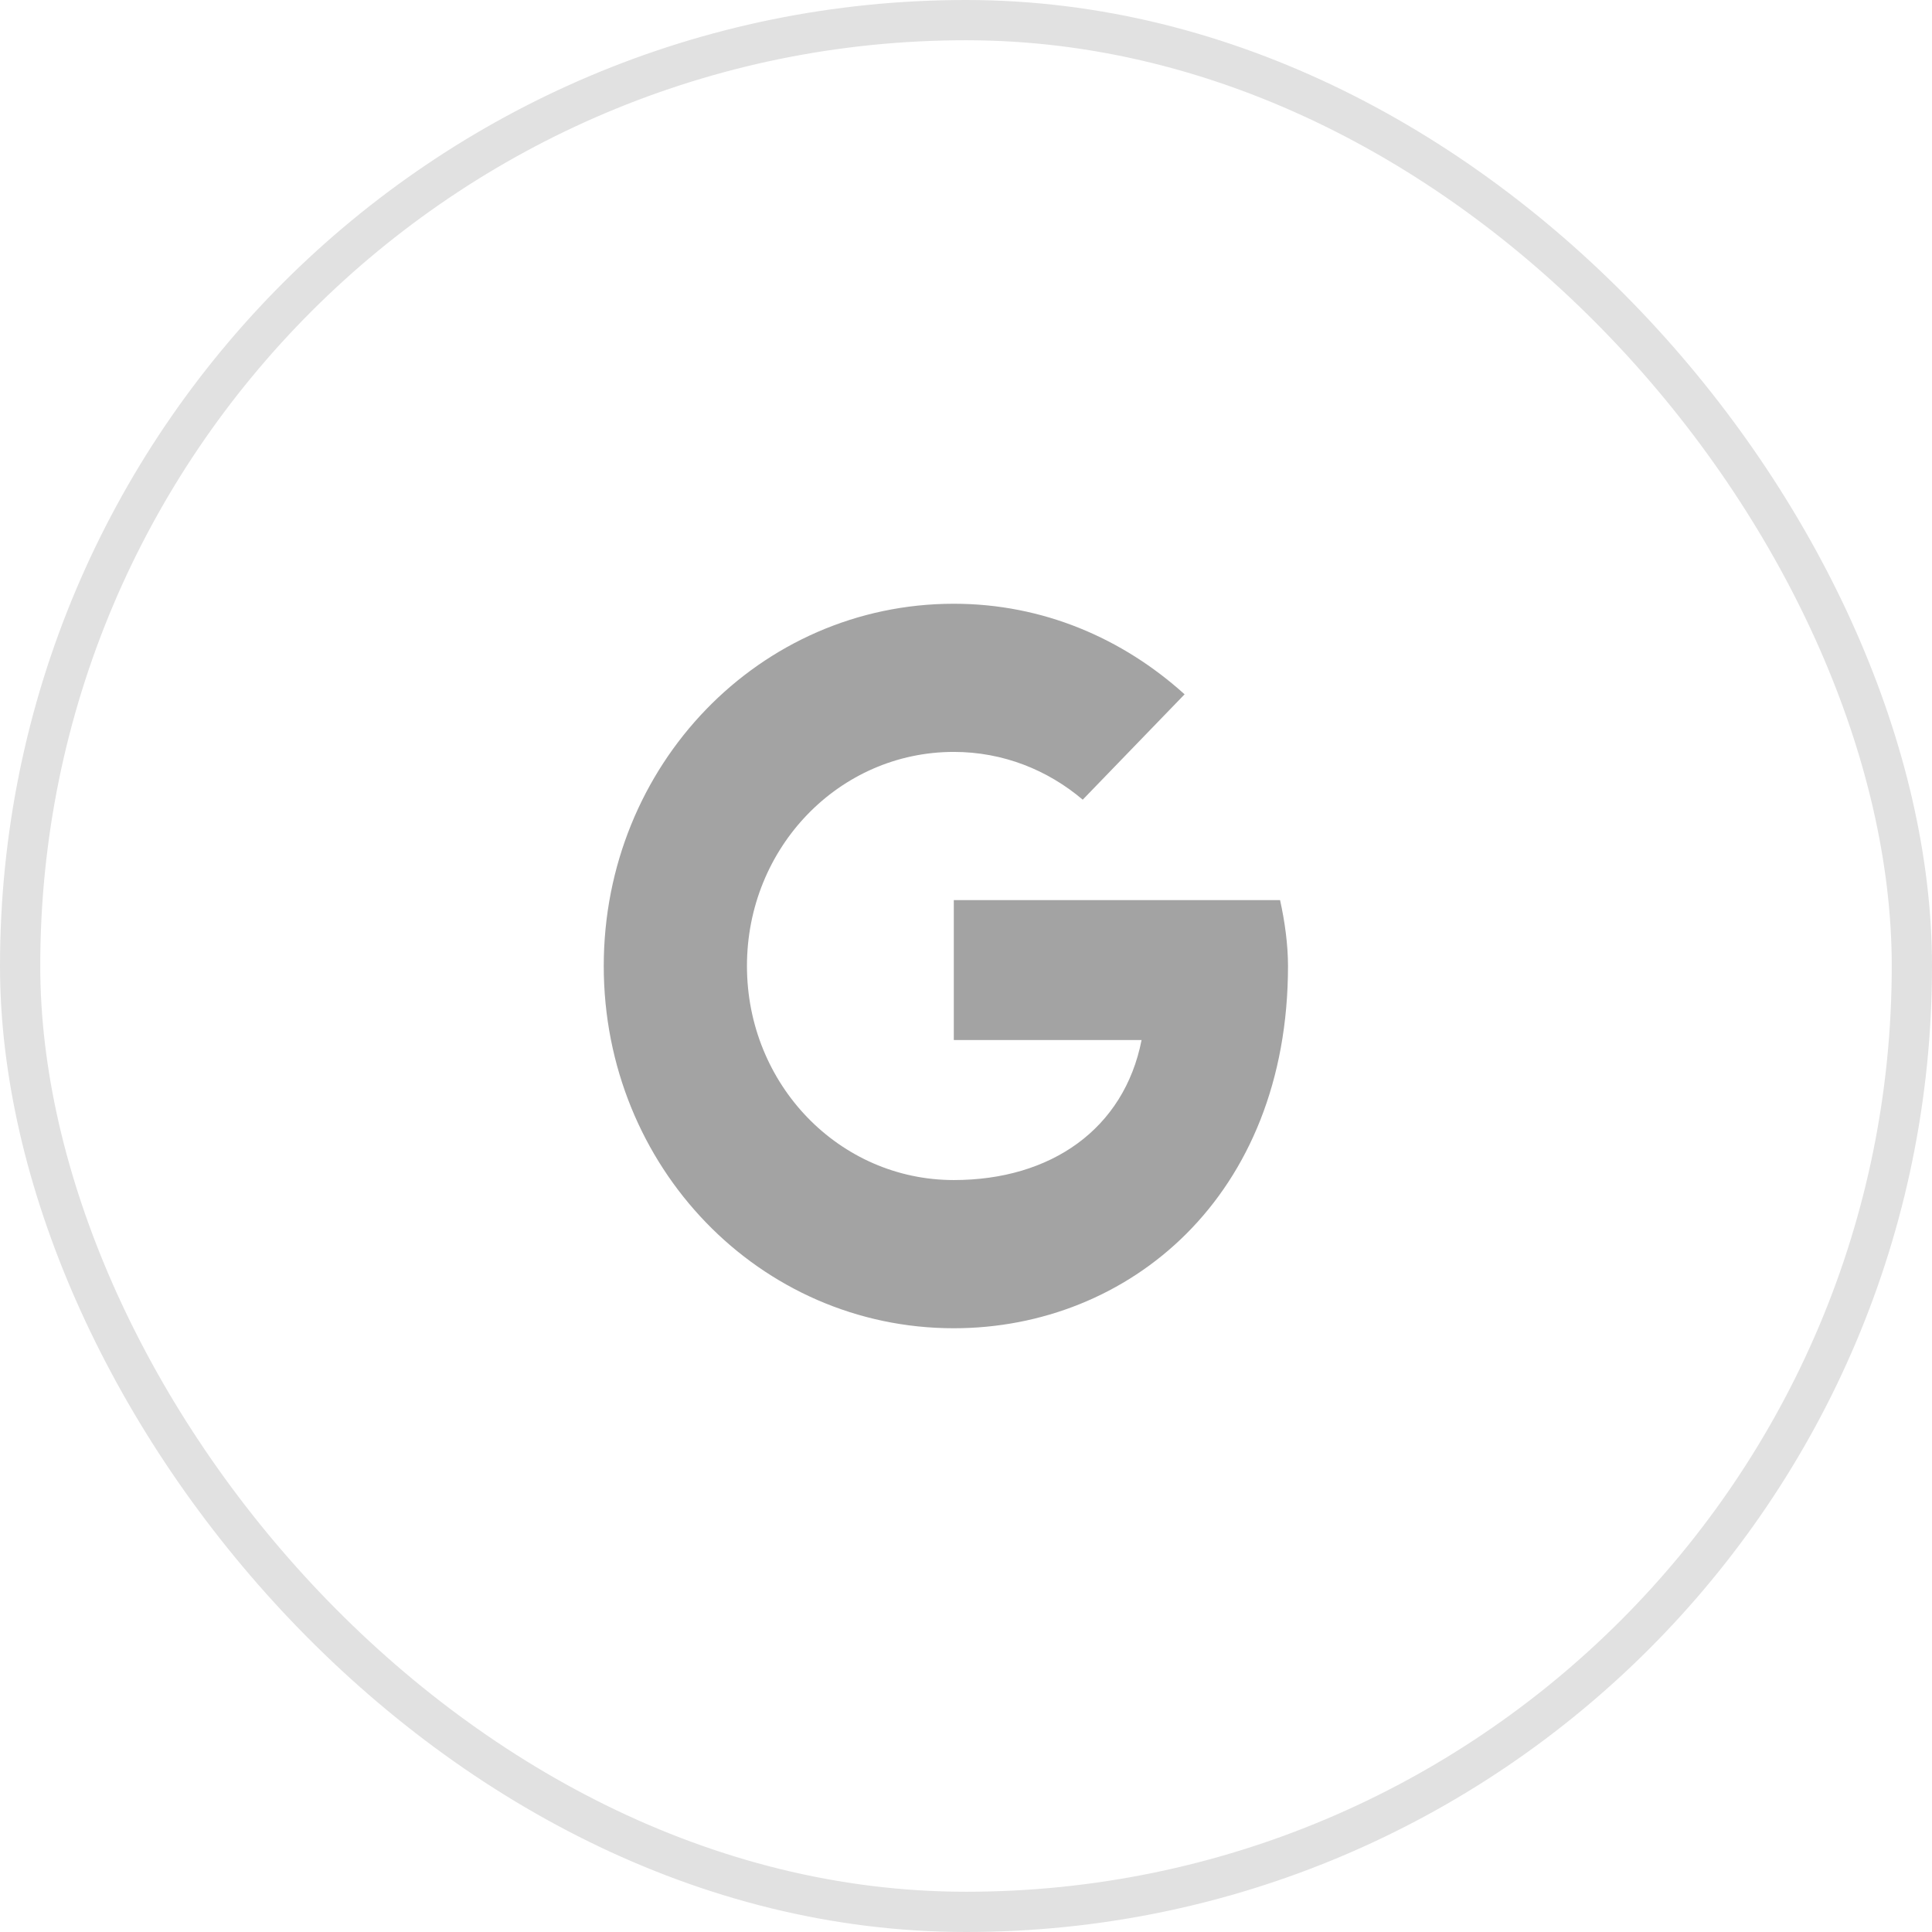 <svg width="48" height="48" viewBox="0 0 48 48" fill="none" xmlns="http://www.w3.org/2000/svg">
<path d="M31.803 22.363H23.697V25.84H28.362C27.928 28.049 26.11 29.318 23.697 29.318C20.852 29.318 18.558 26.945 18.558 23.999C18.558 21.054 20.852 18.681 23.697 18.681C24.923 18.681 26.031 19.131 26.9 19.868L29.431 17.25C27.889 15.858 25.912 15 23.697 15C18.875 15 15 19.008 15 24C15 28.992 18.873 33 23.697 33C28.046 33 32 29.727 32 24C32 23.468 31.921 22.895 31.803 22.363Z" fill="black" fill-opacity="0.36"/>
<rect x="0.5" y="0.5" width="47" height="47" rx="23.5" stroke="black" stroke-opacity="0.12"/>
</svg>
